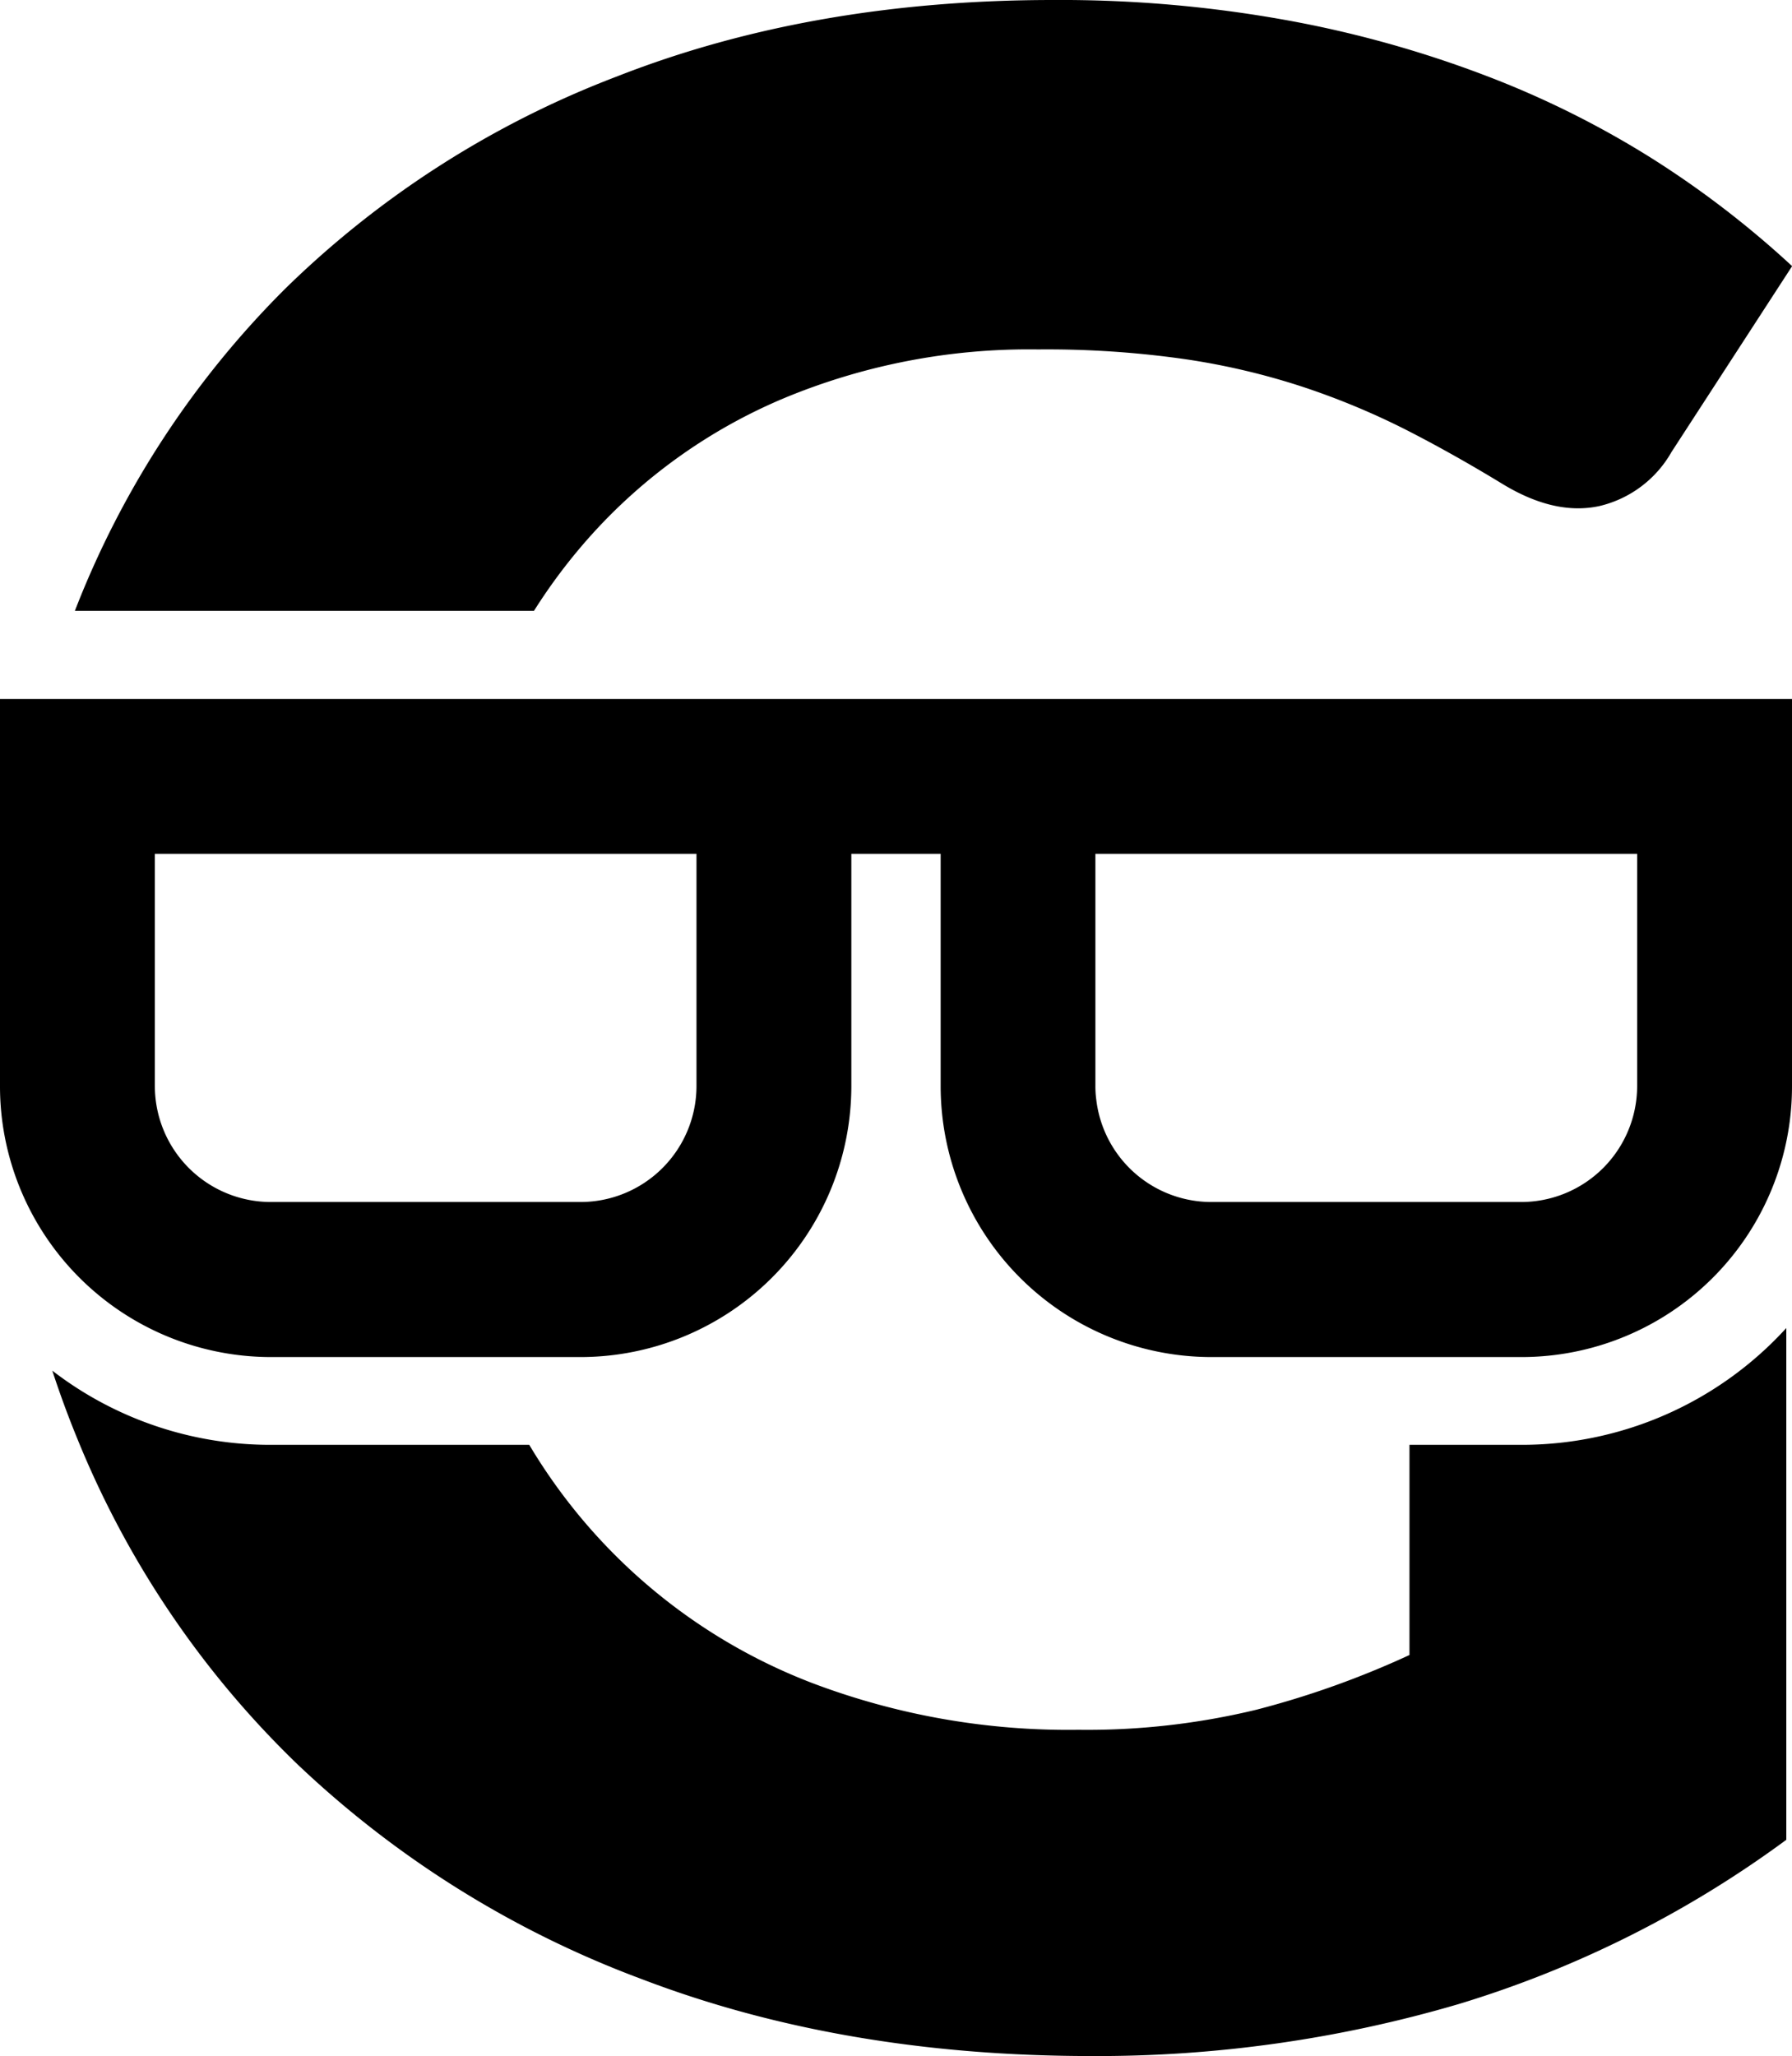 <svg xmlns="http://www.w3.org/2000/svg" viewBox="0 0 147.66 169.35"><title>Asset 3</title><g id="Layer_2" data-name="Layer 2"><g id="Layer_1-2" data-name="Layer 1"><path d="M125.35,119h-9.21v17.31a74.36,74.36,0,0,1-12.63,4.51,59.34,59.34,0,0,1-14.66,1.65,59.56,59.56,0,0,1-22-3.88A46.48,46.48,0,0,1,43.61,119H22.31a29.41,29.41,0,0,1-18-6.11q.93,2.85,2.06,5.6a78,78,0,0,0,18.16,26.84A83.39,83.39,0,0,0,52.87,163q16.56,6.33,37,6.34a105.56,105.56,0,0,0,30.32-4.28,88.93,88.93,0,0,0,27-13.53V109.38A29.49,29.49,0,0,1,125.35,119Z"/><path d="M48.71,44.08a44.62,44.62,0,0,1,15.93-11.3,52.58,52.58,0,0,1,20.89-4,80.45,80.45,0,0,1,12.11.8,58.21,58.21,0,0,1,9.7,2.28,62.1,62.1,0,0,1,8.4,3.48q3.93,2,8.05,4.51c2.89,1.76,5.55,2.36,8,1.83a9.28,9.28,0,0,0,5.94-4.45l9.94-15.31a79.76,79.76,0,0,0-11.42-8.79,77.6,77.6,0,0,0-13.83-6.9A92.17,92.17,0,0,0,106,1.66,104.62,104.62,0,0,0,86.79,0Q66.92,0,50.88,6.28A79.48,79.48,0,0,0,23.53,23.75,76.34,76.34,0,0,0,6.17,50.31H44A46.06,46.06,0,0,1,48.71,44.08Z"/><path d="M0,84.62v4.85a22,22,0,0,0,.41,4.24,22.34,22.34,0,0,0,21.9,18.06H47.84a22.33,22.33,0,0,0,22.31-22.3V70.32h7.36V89.47a22.32,22.32,0,0,0,22.3,22.3h25.54a22.29,22.29,0,0,0,22.31-22.3V57.57H0Zm90.26-14.3H134.9V89.47A9.56,9.56,0,0,1,125.35,99H99.81a9.55,9.55,0,0,1-9.48-8.45,8.13,8.13,0,0,1-.07-1.1Zm-77.5,0H57.39V89.47A9.56,9.56,0,0,1,47.84,99H22.31a9.56,9.56,0,0,1-9.55-9.55Z"/></g></g></svg>